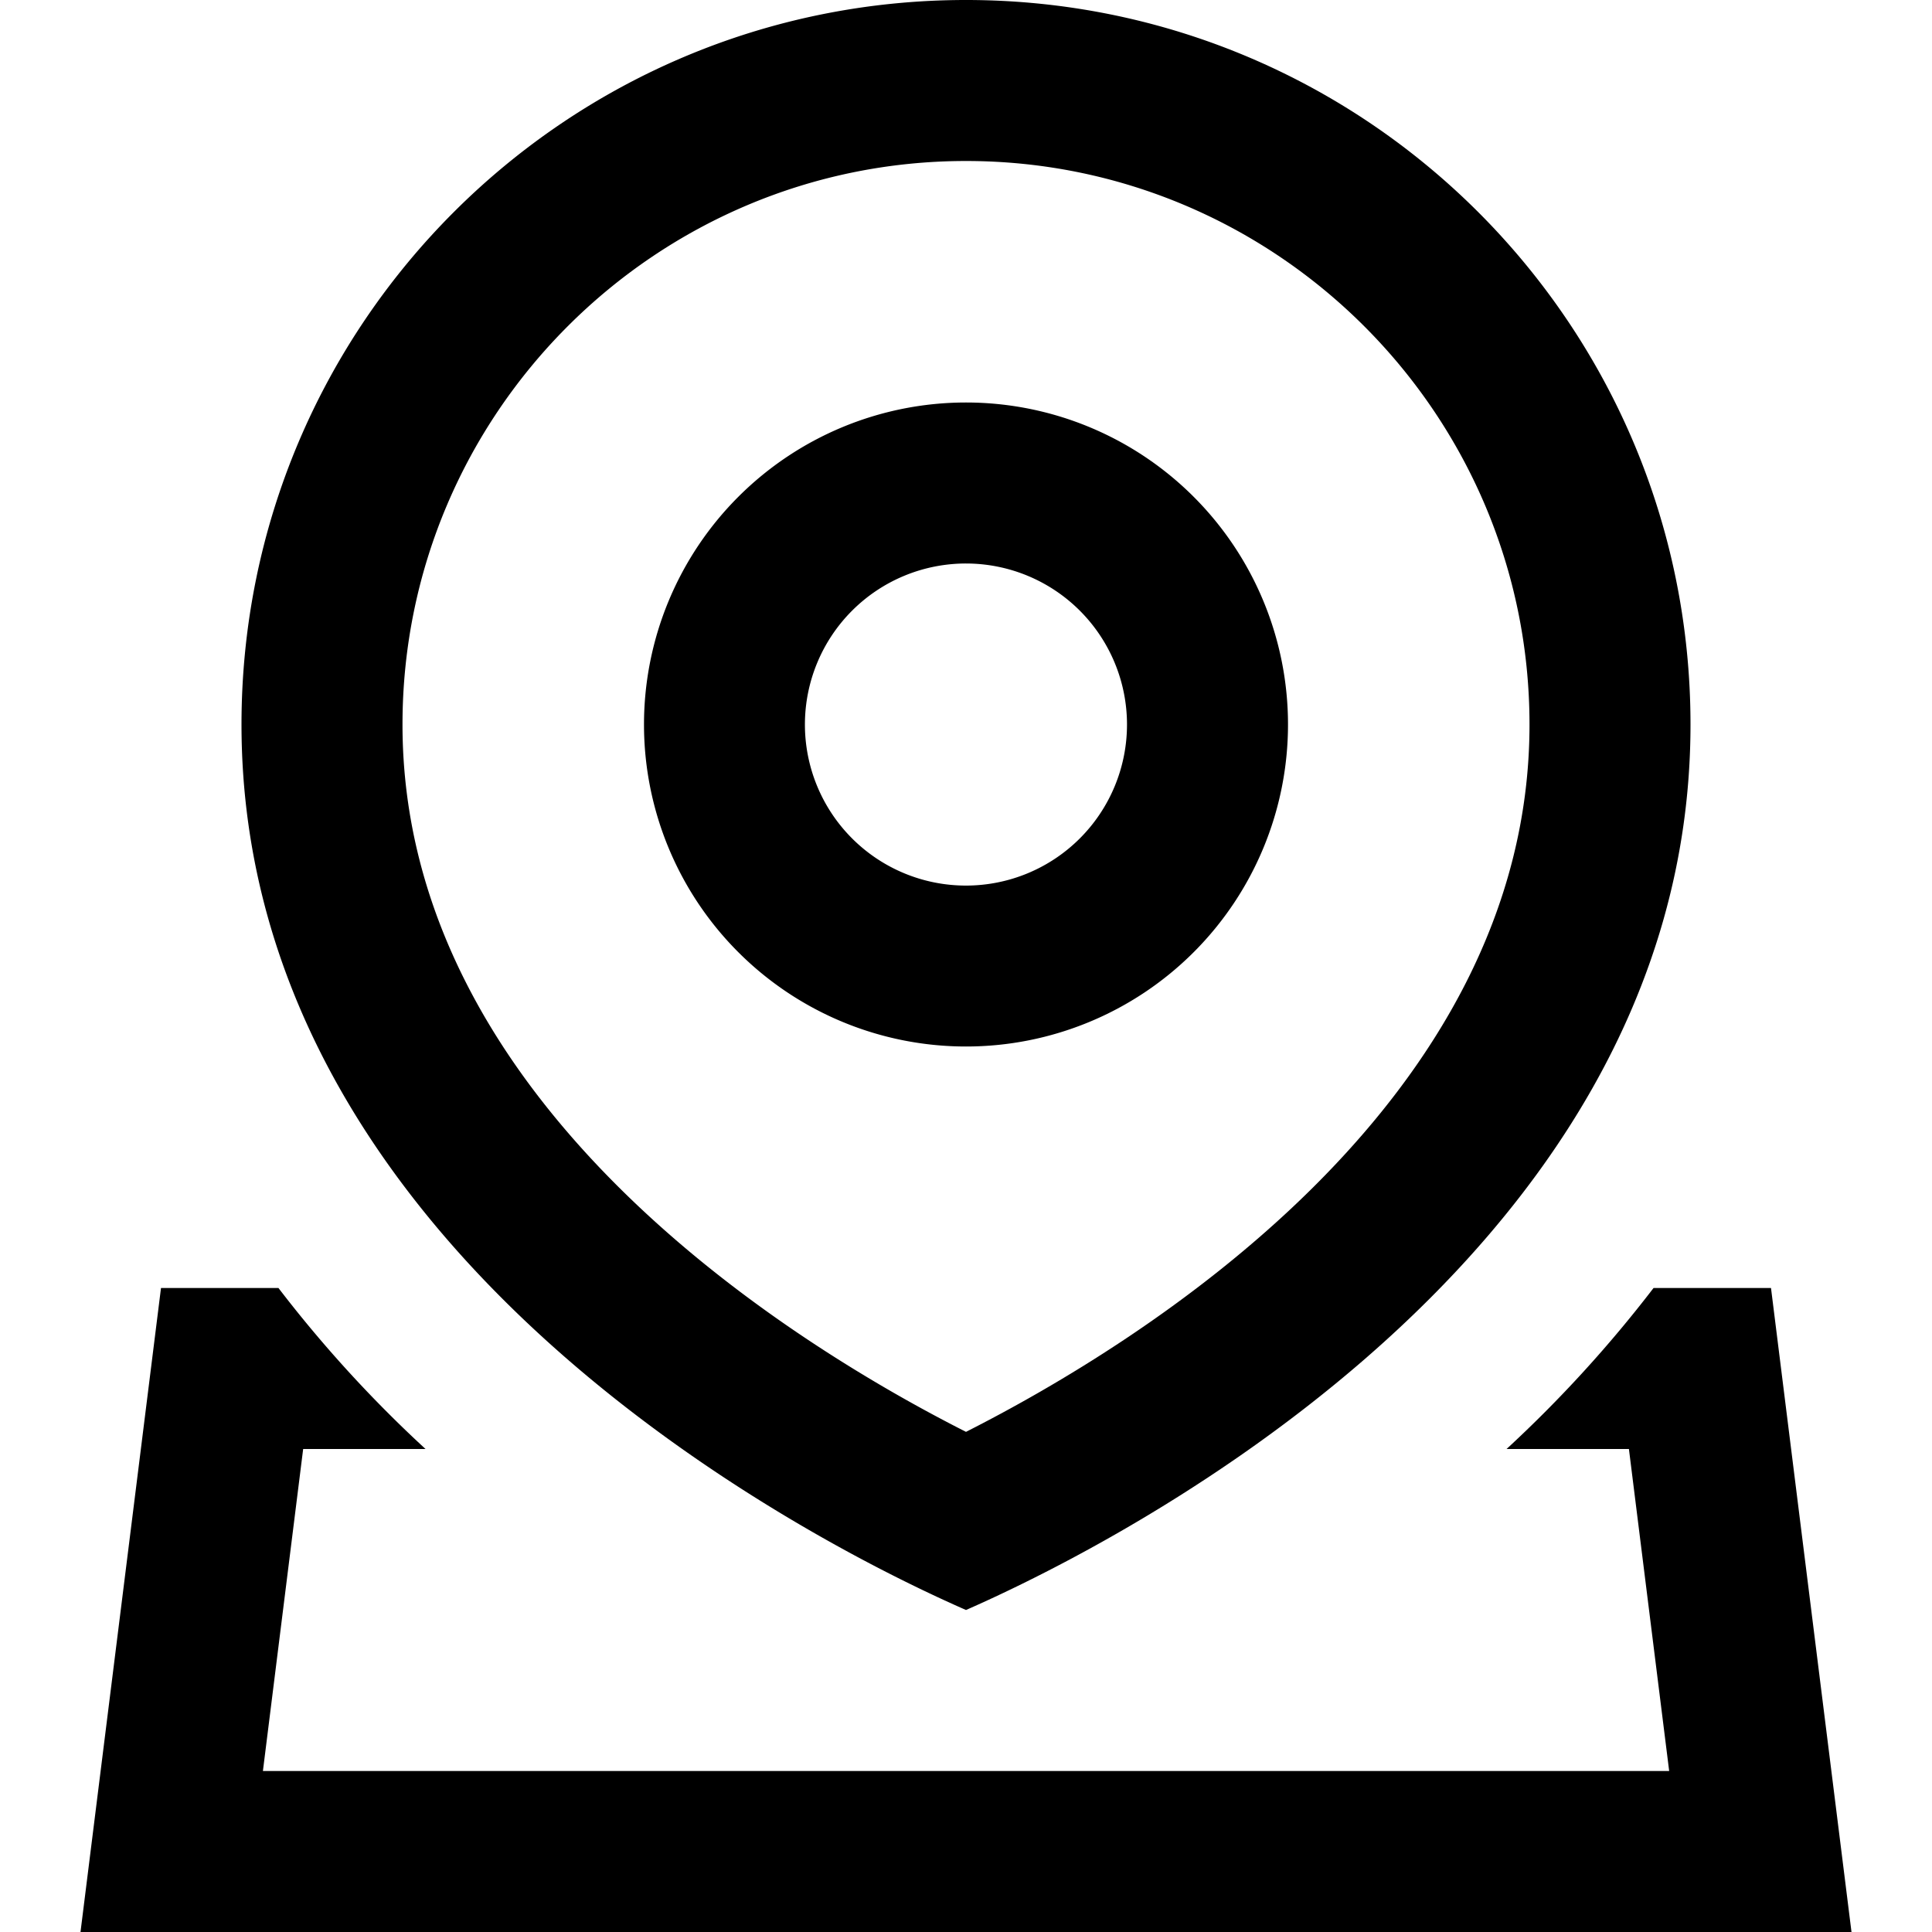 <svg xmlns="http://www.w3.org/2000/svg" width="24" height="24" viewBox="0 0 24 24"><path d="M12 20c1.281-.563 9-4.145 9-11 0-4.971-4.029-9-9-9S3 4.029 3 9c0 6.855 7.719 10.438 9 11zm0-18c3.859 0 7 3.141 7 7 0 4.713-4.833 7.689-7 8.787C9.833 16.689 5 13.713 5 9c0-3.859 3.14-7 7-7zm0 11a4 4 0 1 0 0-8 4 4 0 0 0 0 8zm0-6a2 2 0 1 1-.001 4.001A2 2 0 0 1 12 7zm10 9h-1.459a15.791 15.791 0 0 1-1.826 2h1.52l.5 4H3.266l.5-4h1.52a15.723 15.723 0 0 1-1.827-2H2l-1 8h22l-1-8z"/></svg>